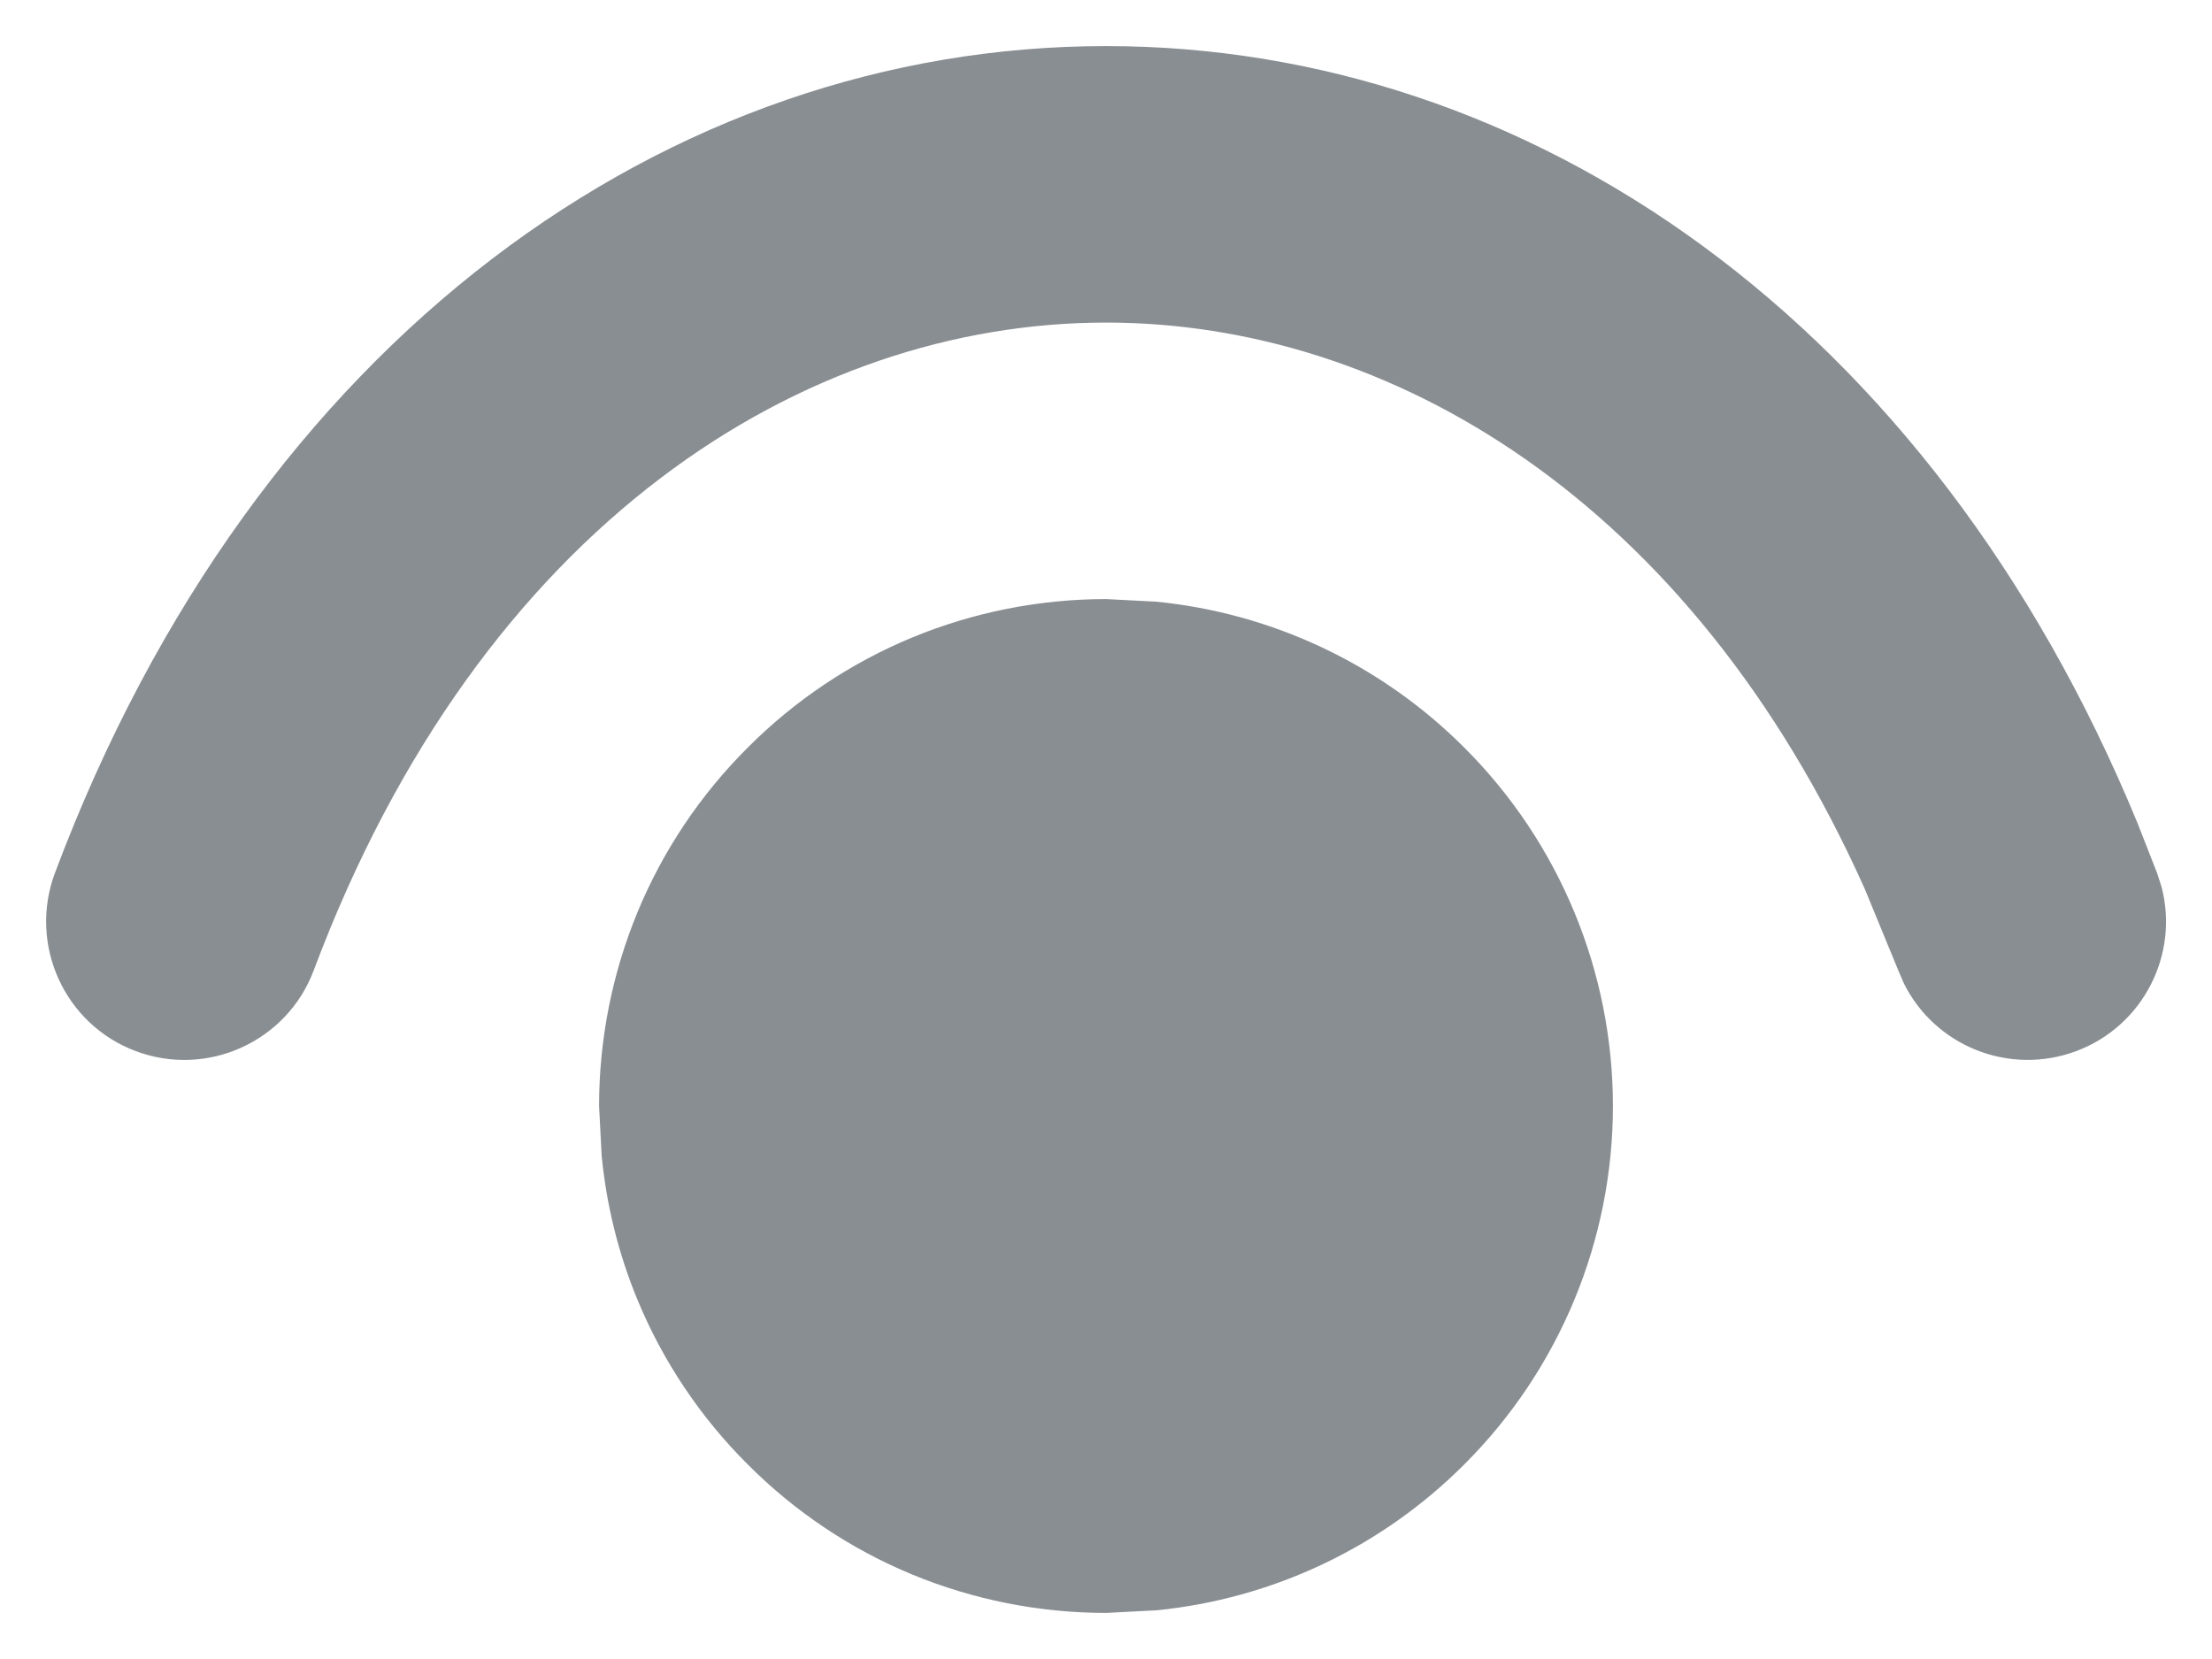 <svg width="12" height="9" viewBox="0 0 12 9" fill="none" xmlns="http://www.w3.org/2000/svg">
<path d="M6 0.25C8.292 0.25 10.472 1.733 11.597 4.468L11.702 4.736L11.726 4.81C11.823 5.177 11.627 5.566 11.264 5.702C10.9 5.838 10.497 5.675 10.328 5.334L10.298 5.264L10.117 4.824C9.169 2.705 7.532 1.75 6 1.75C4.366 1.75 2.612 2.837 1.702 5.264C1.557 5.651 1.124 5.848 0.736 5.702C0.349 5.557 0.153 5.124 0.298 4.736C1.388 1.83 3.635 0.25 6 0.25Z" fill="#898E92"/>
<path d="M6 8C5.737 8 5.477 7.948 5.235 7.848C4.992 7.747 4.772 7.6 4.586 7.414C4.4 7.229 4.253 7.008 4.152 6.765C4.052 6.523 4 6.263 4 6C4 5.737 4.052 5.477 4.152 5.235C4.253 4.992 4.4 4.771 4.586 4.586C4.772 4.4 4.992 4.253 5.235 4.152C5.477 4.052 5.737 4 6 4C6.531 4 7.039 4.211 7.414 4.586C7.789 4.961 8 5.47 8 6C8 6.53 7.789 7.039 7.414 7.414C7.039 7.789 6.531 8 6 8Z" fill="#898E92"/>
<path d="M7.25 6C7.25 5.668 7.118 5.351 6.884 5.116C6.679 4.911 6.41 4.784 6.124 4.756L6 4.75C5.836 4.75 5.673 4.782 5.522 4.845C5.37 4.908 5.232 5 5.116 5.116C5 5.232 4.908 5.37 4.845 5.521C4.782 5.673 4.75 5.836 4.75 6L4.756 6.123C4.768 6.245 4.798 6.365 4.845 6.479C4.908 6.63 5 6.768 5.116 6.884C5.232 7 5.37 7.092 5.522 7.155C5.673 7.218 5.836 7.25 6 7.25L6.124 7.244C6.41 7.216 6.679 7.089 6.884 6.884C7.118 6.649 7.25 6.332 7.25 6ZM8.75 6C8.75 6.729 8.46 7.429 7.944 7.944C7.493 8.396 6.901 8.674 6.272 8.736L6 8.75C5.639 8.75 5.281 8.679 4.947 8.541C4.614 8.403 4.311 8.2 4.056 7.944C3.8 7.689 3.597 7.386 3.459 7.053C3.355 6.802 3.29 6.538 3.264 6.27L3.25 6C3.25 5.639 3.321 5.281 3.459 4.947C3.597 4.614 3.8 4.311 4.056 4.056C4.311 3.8 4.614 3.597 4.947 3.459C5.281 3.321 5.639 3.25 6 3.25L6.272 3.264C6.901 3.326 7.493 3.604 7.944 4.056C8.46 4.571 8.75 5.271 8.75 6Z" fill="#898E92"/>
</svg>
